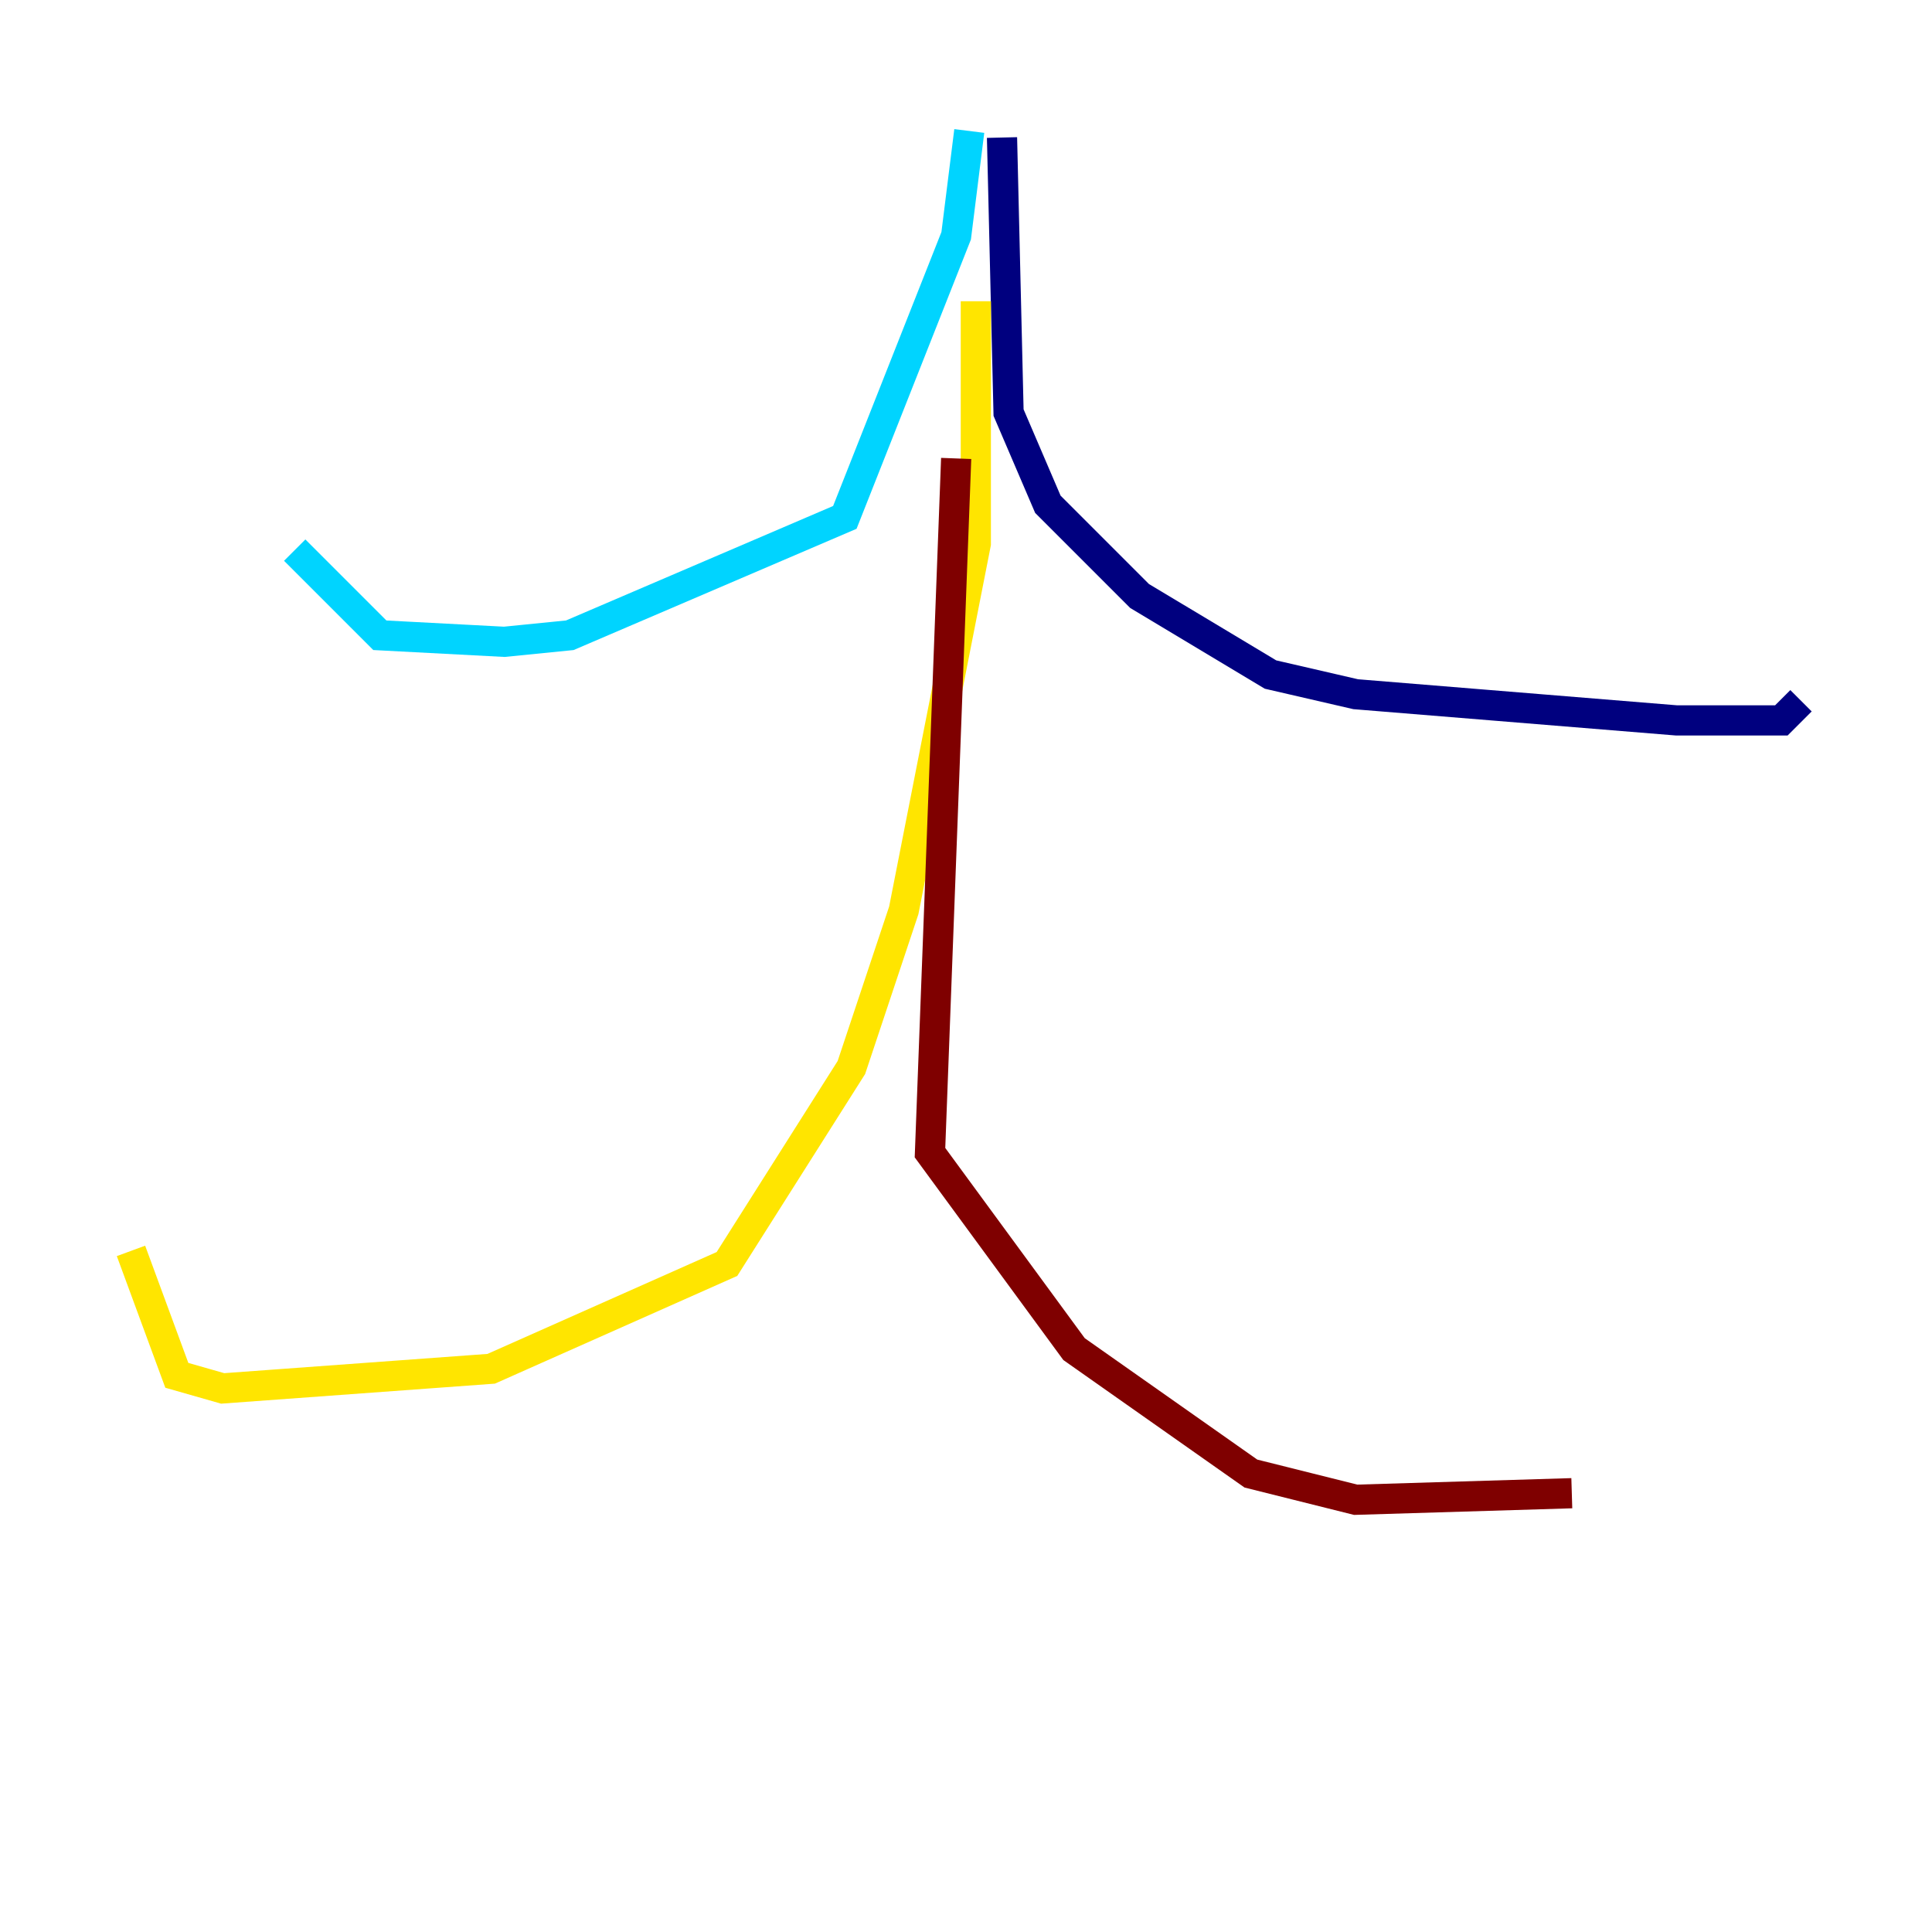 <?xml version="1.0" encoding="utf-8" ?>
<svg baseProfile="tiny" height="128" version="1.2" viewBox="0,0,128,128" width="128" xmlns="http://www.w3.org/2000/svg" xmlns:ev="http://www.w3.org/2001/xml-events" xmlns:xlink="http://www.w3.org/1999/xlink"><defs /><polyline fill="none" points="66.386,9.112 66.82,27.336 69.424,33.41 75.498,39.485 84.176,44.691 89.817,45.993 111.078,47.729 118.02,47.729 119.322,46.427" stroke="#00007f" stroke-width="2" /><polyline fill="none" points="64.217,8.678 63.349,15.62 55.973,34.278 37.749,42.088 33.41,42.522 25.166,42.088 19.525,36.447" stroke="#00d4ff" stroke-width="2" /><polyline fill="none" points="64.651,19.959 64.651,36.014 59.878,60.312 56.407,70.725 48.163,83.742 32.542,90.685 14.752,91.986 11.715,91.119 8.678,82.875" stroke="#ffe500" stroke-width="2" /><polyline fill="none" points="63.349,30.373 61.614,76.366 71.159,89.383 82.875,97.627 89.817,99.363 104.136,98.929" stroke="#7f0000" stroke-width="2" /></svg>